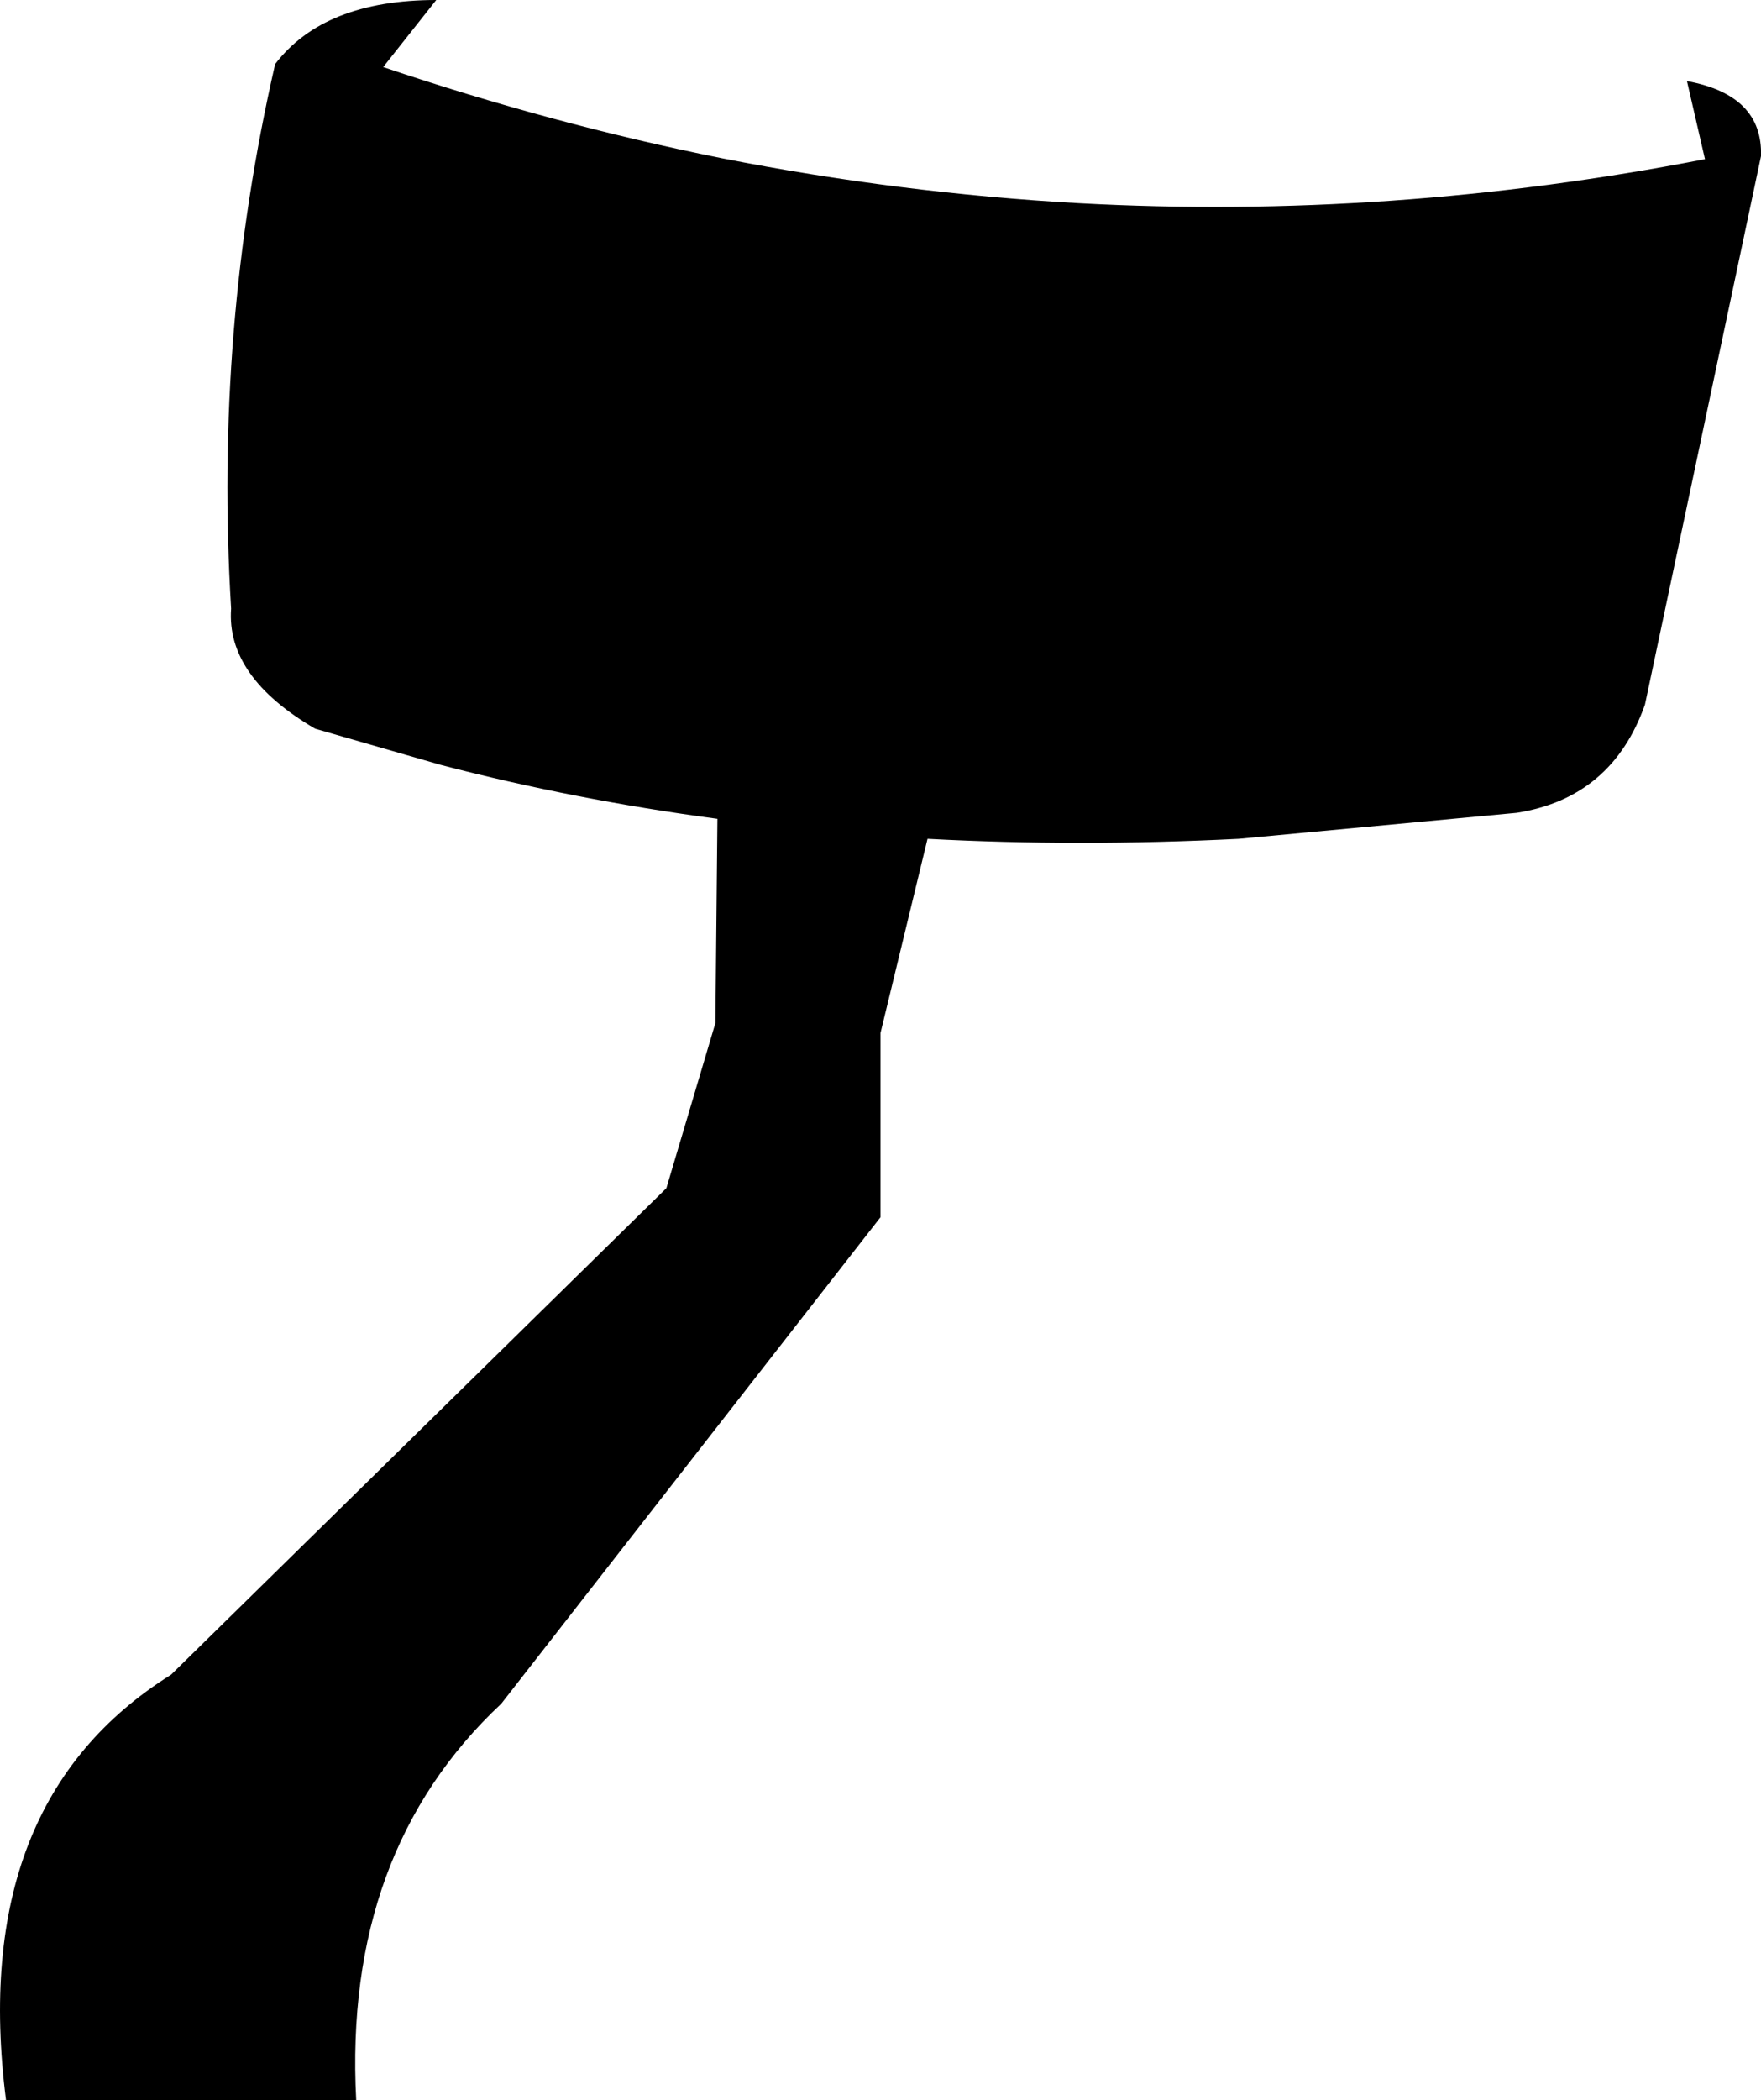 <?xml version="1.0" encoding="UTF-8" standalone="no"?>
<svg xmlns:xlink="http://www.w3.org/1999/xlink" height="104.9px" width="88.0px" xmlns="http://www.w3.org/2000/svg">
  <g transform="matrix(1.0, 0.0, 0.0, 1.0, -281.55, -459.75)">
    <path d="M300.7 463.1 Q309.15 465.95 317.6 467.65 326.5 469.4 335.45 469.9 351.05 470.75 366.75 467.7 L365.85 463.8 Q369.65 464.5 369.55 467.55 L363.75 494.95 Q362.1 499.6 357.35 500.35 L343.45 501.65 Q335.45 502.05 327.9 501.65 L325.55 511.35 325.55 520.55 306.6 544.85 Q298.7 552.25 299.35 564.65 L281.85 564.65 Q279.95 549.75 290.1 543.4 L314.85 519.1 317.3 510.85 317.4 500.65 Q310.25 499.7 303.55 497.95 L297.3 496.15 Q292.85 493.55 293.1 490.15 292.25 476.2 295.3 462.95 297.75 459.75 303.35 459.75 L300.7 463.1" fill="#000000" fill-rule="evenodd" stroke="none"/>
  </g>
</svg>

